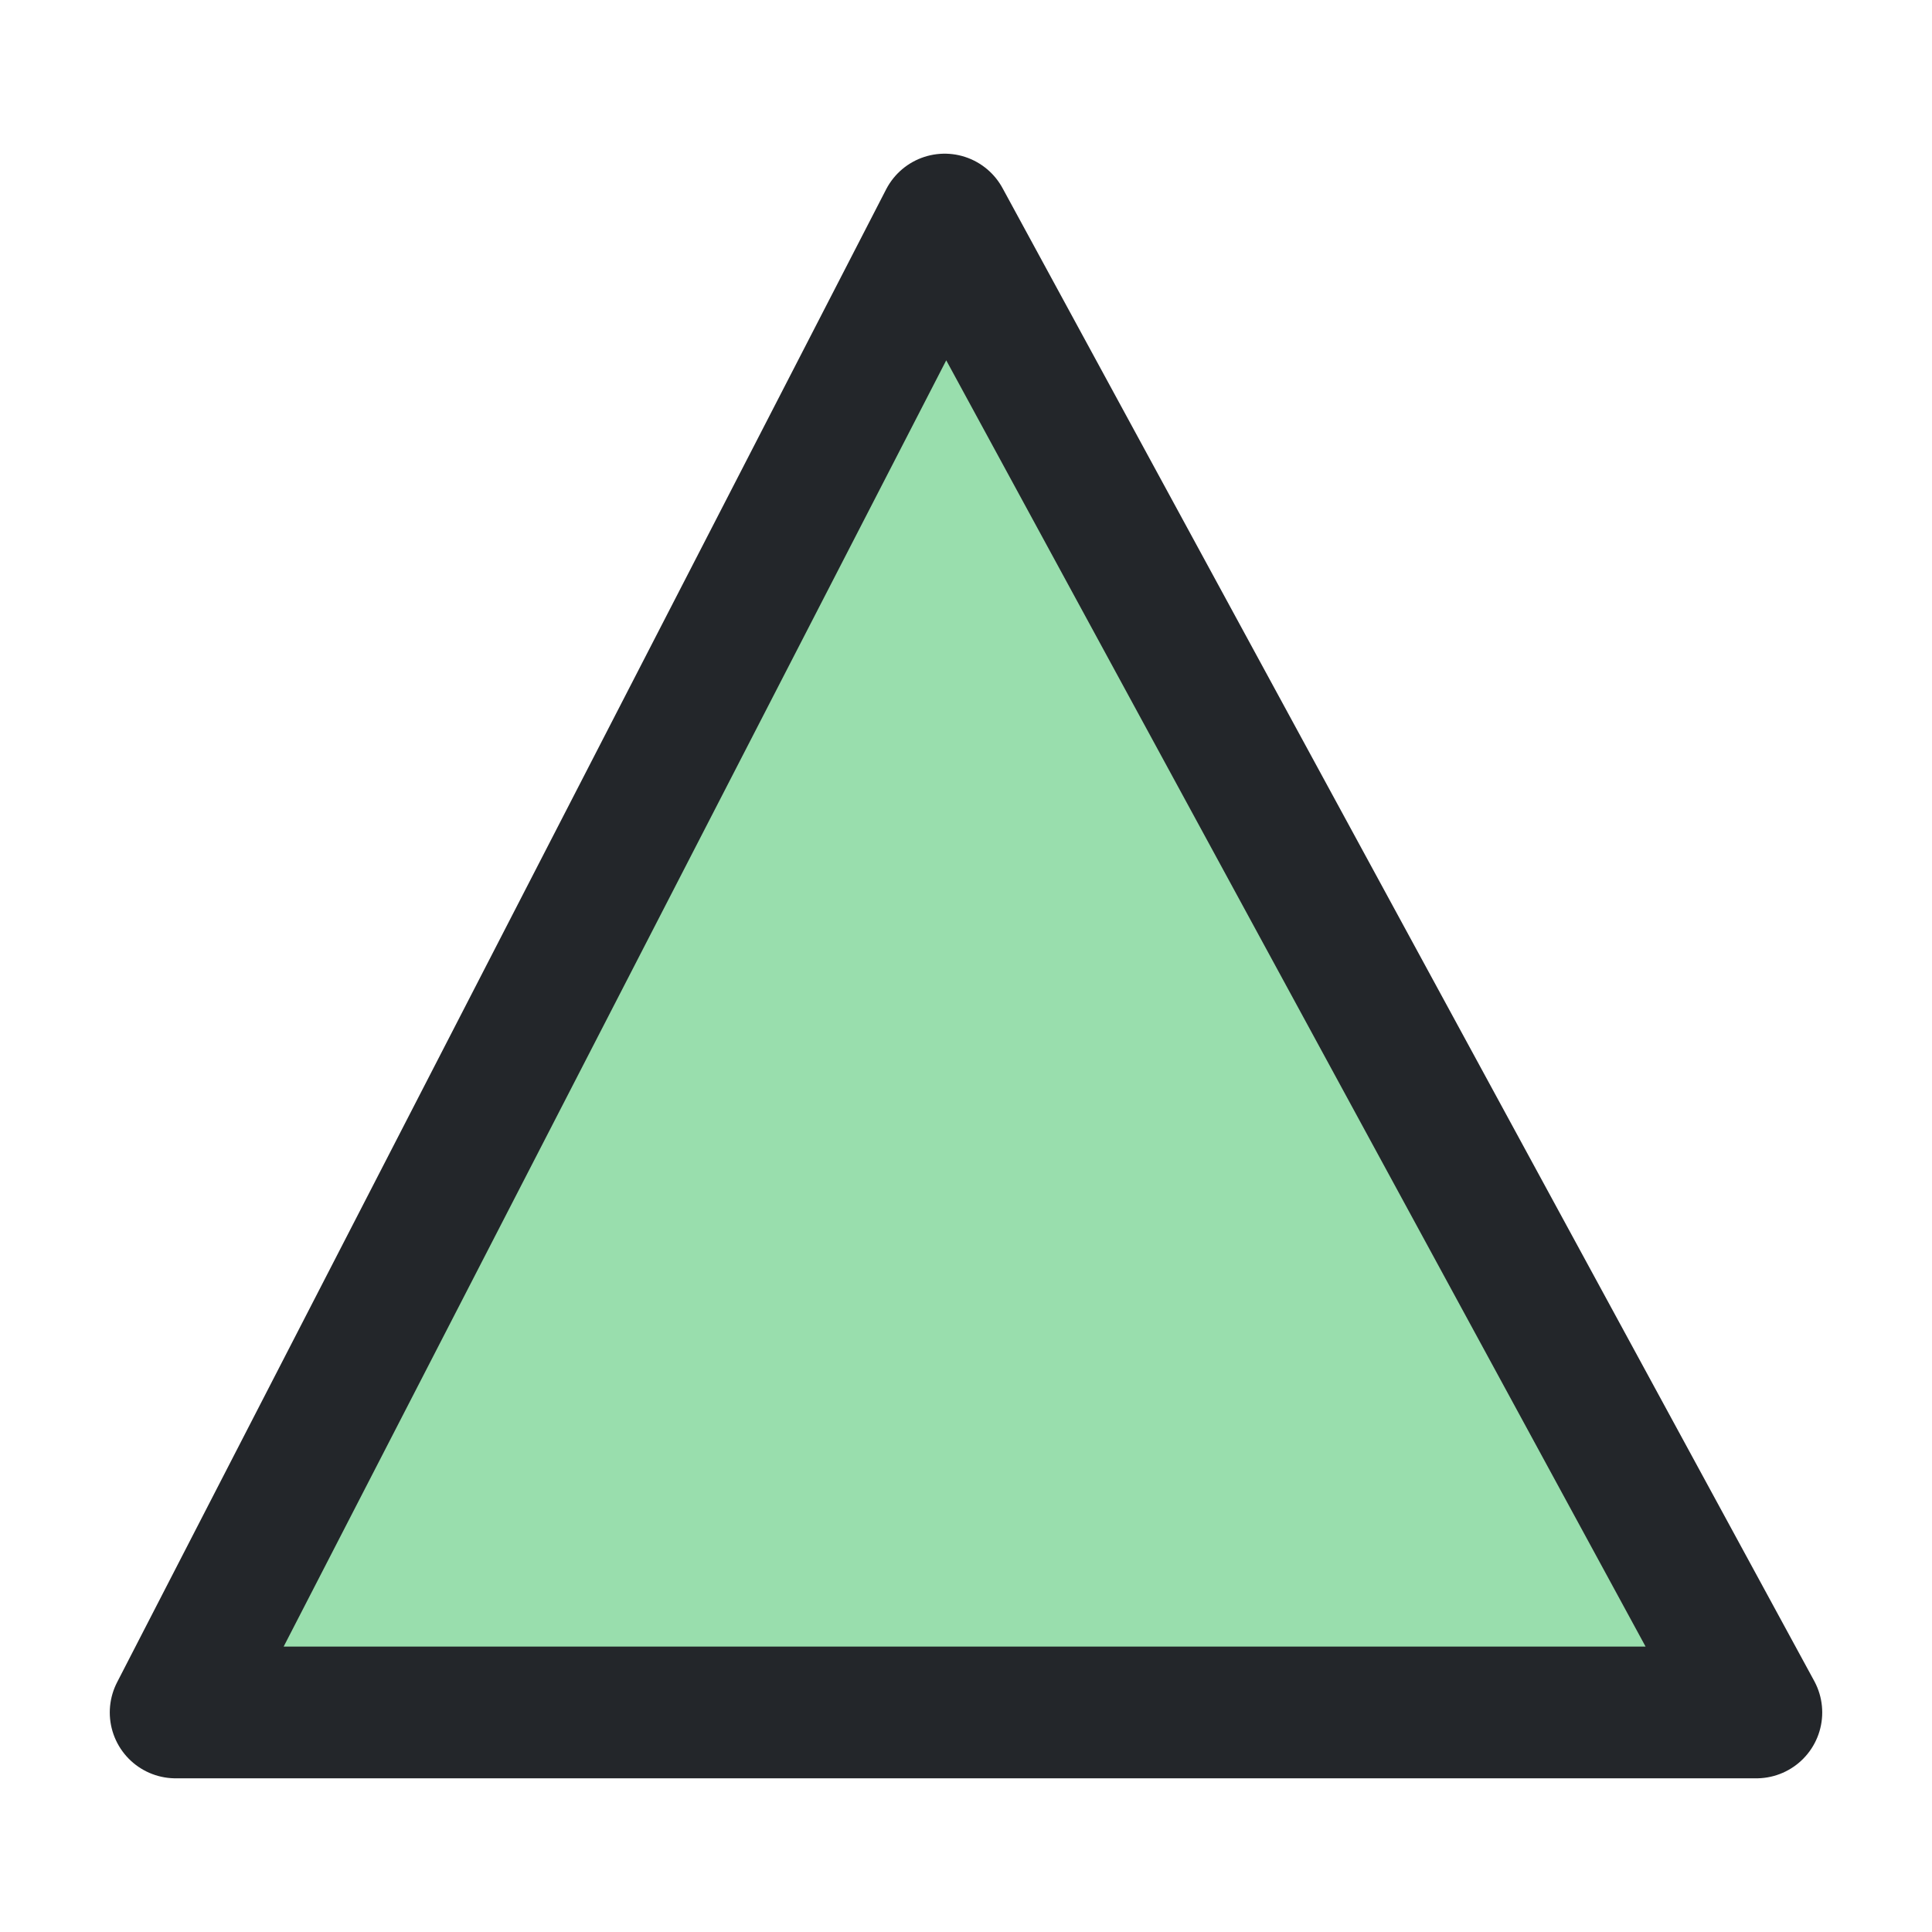 <svg width="1em" height="1em" viewBox="-1 0 22 20" fill="none" xmlns="http://www.w3.org/2000/svg"
     aria-labelledby="title-id" role="img">
    <title id="title-id">Kategori grønn (trekant)</title>
    <path d="M19 18.5L9.757 1.5L1 18.5H19Z" fill="#99DEAD" stroke="#23262A" stroke-width="1.5"
          stroke-linejoin="round"/>
</svg>
